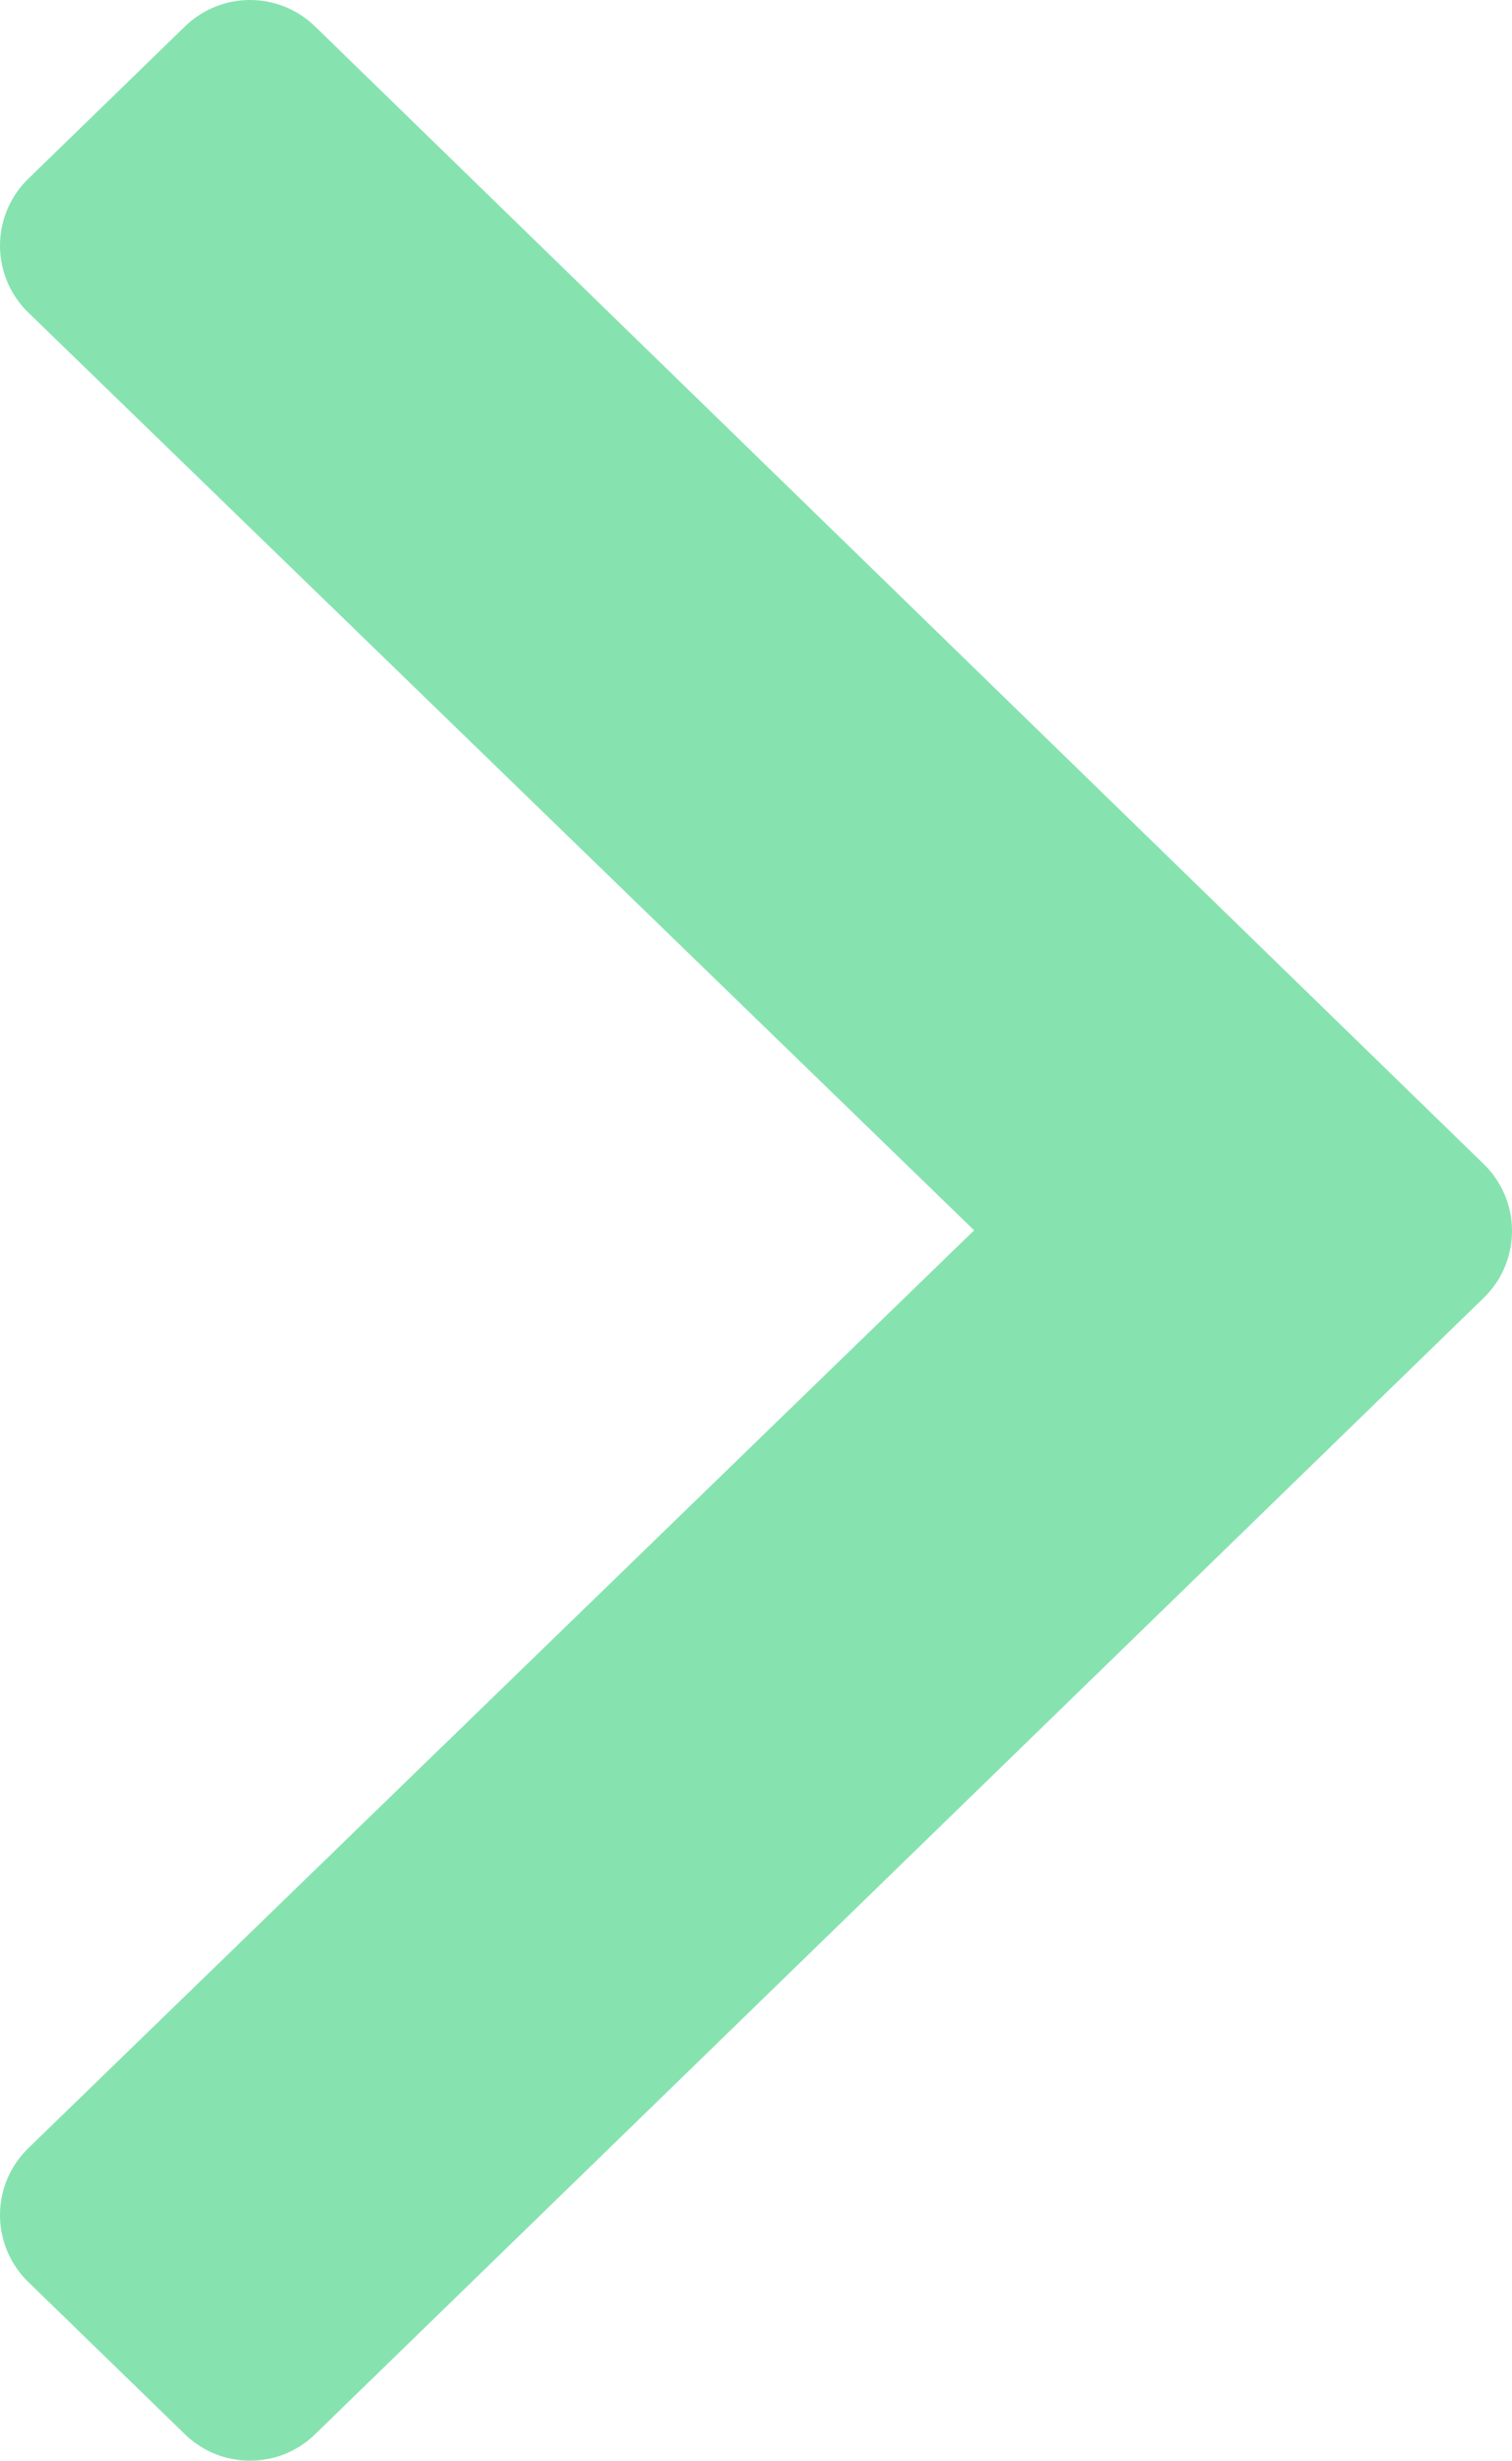 <svg xmlns="http://www.w3.org/2000/svg" width="16.214" height="26.387" viewBox="0 0 16.214 26.387">
  <path id="back-light" d="M6.857,23.61,17.739,13.05,6.857,2.491,8.538.857l12.533,12.2L8.538,25.244Z" transform="translate(-5.857 0.143)" fill="#86e3af" stroke="#86e3af" stroke-linecap="round" stroke-linejoin="round" stroke-width="2" fill-rule="evenodd"/>
</svg>
